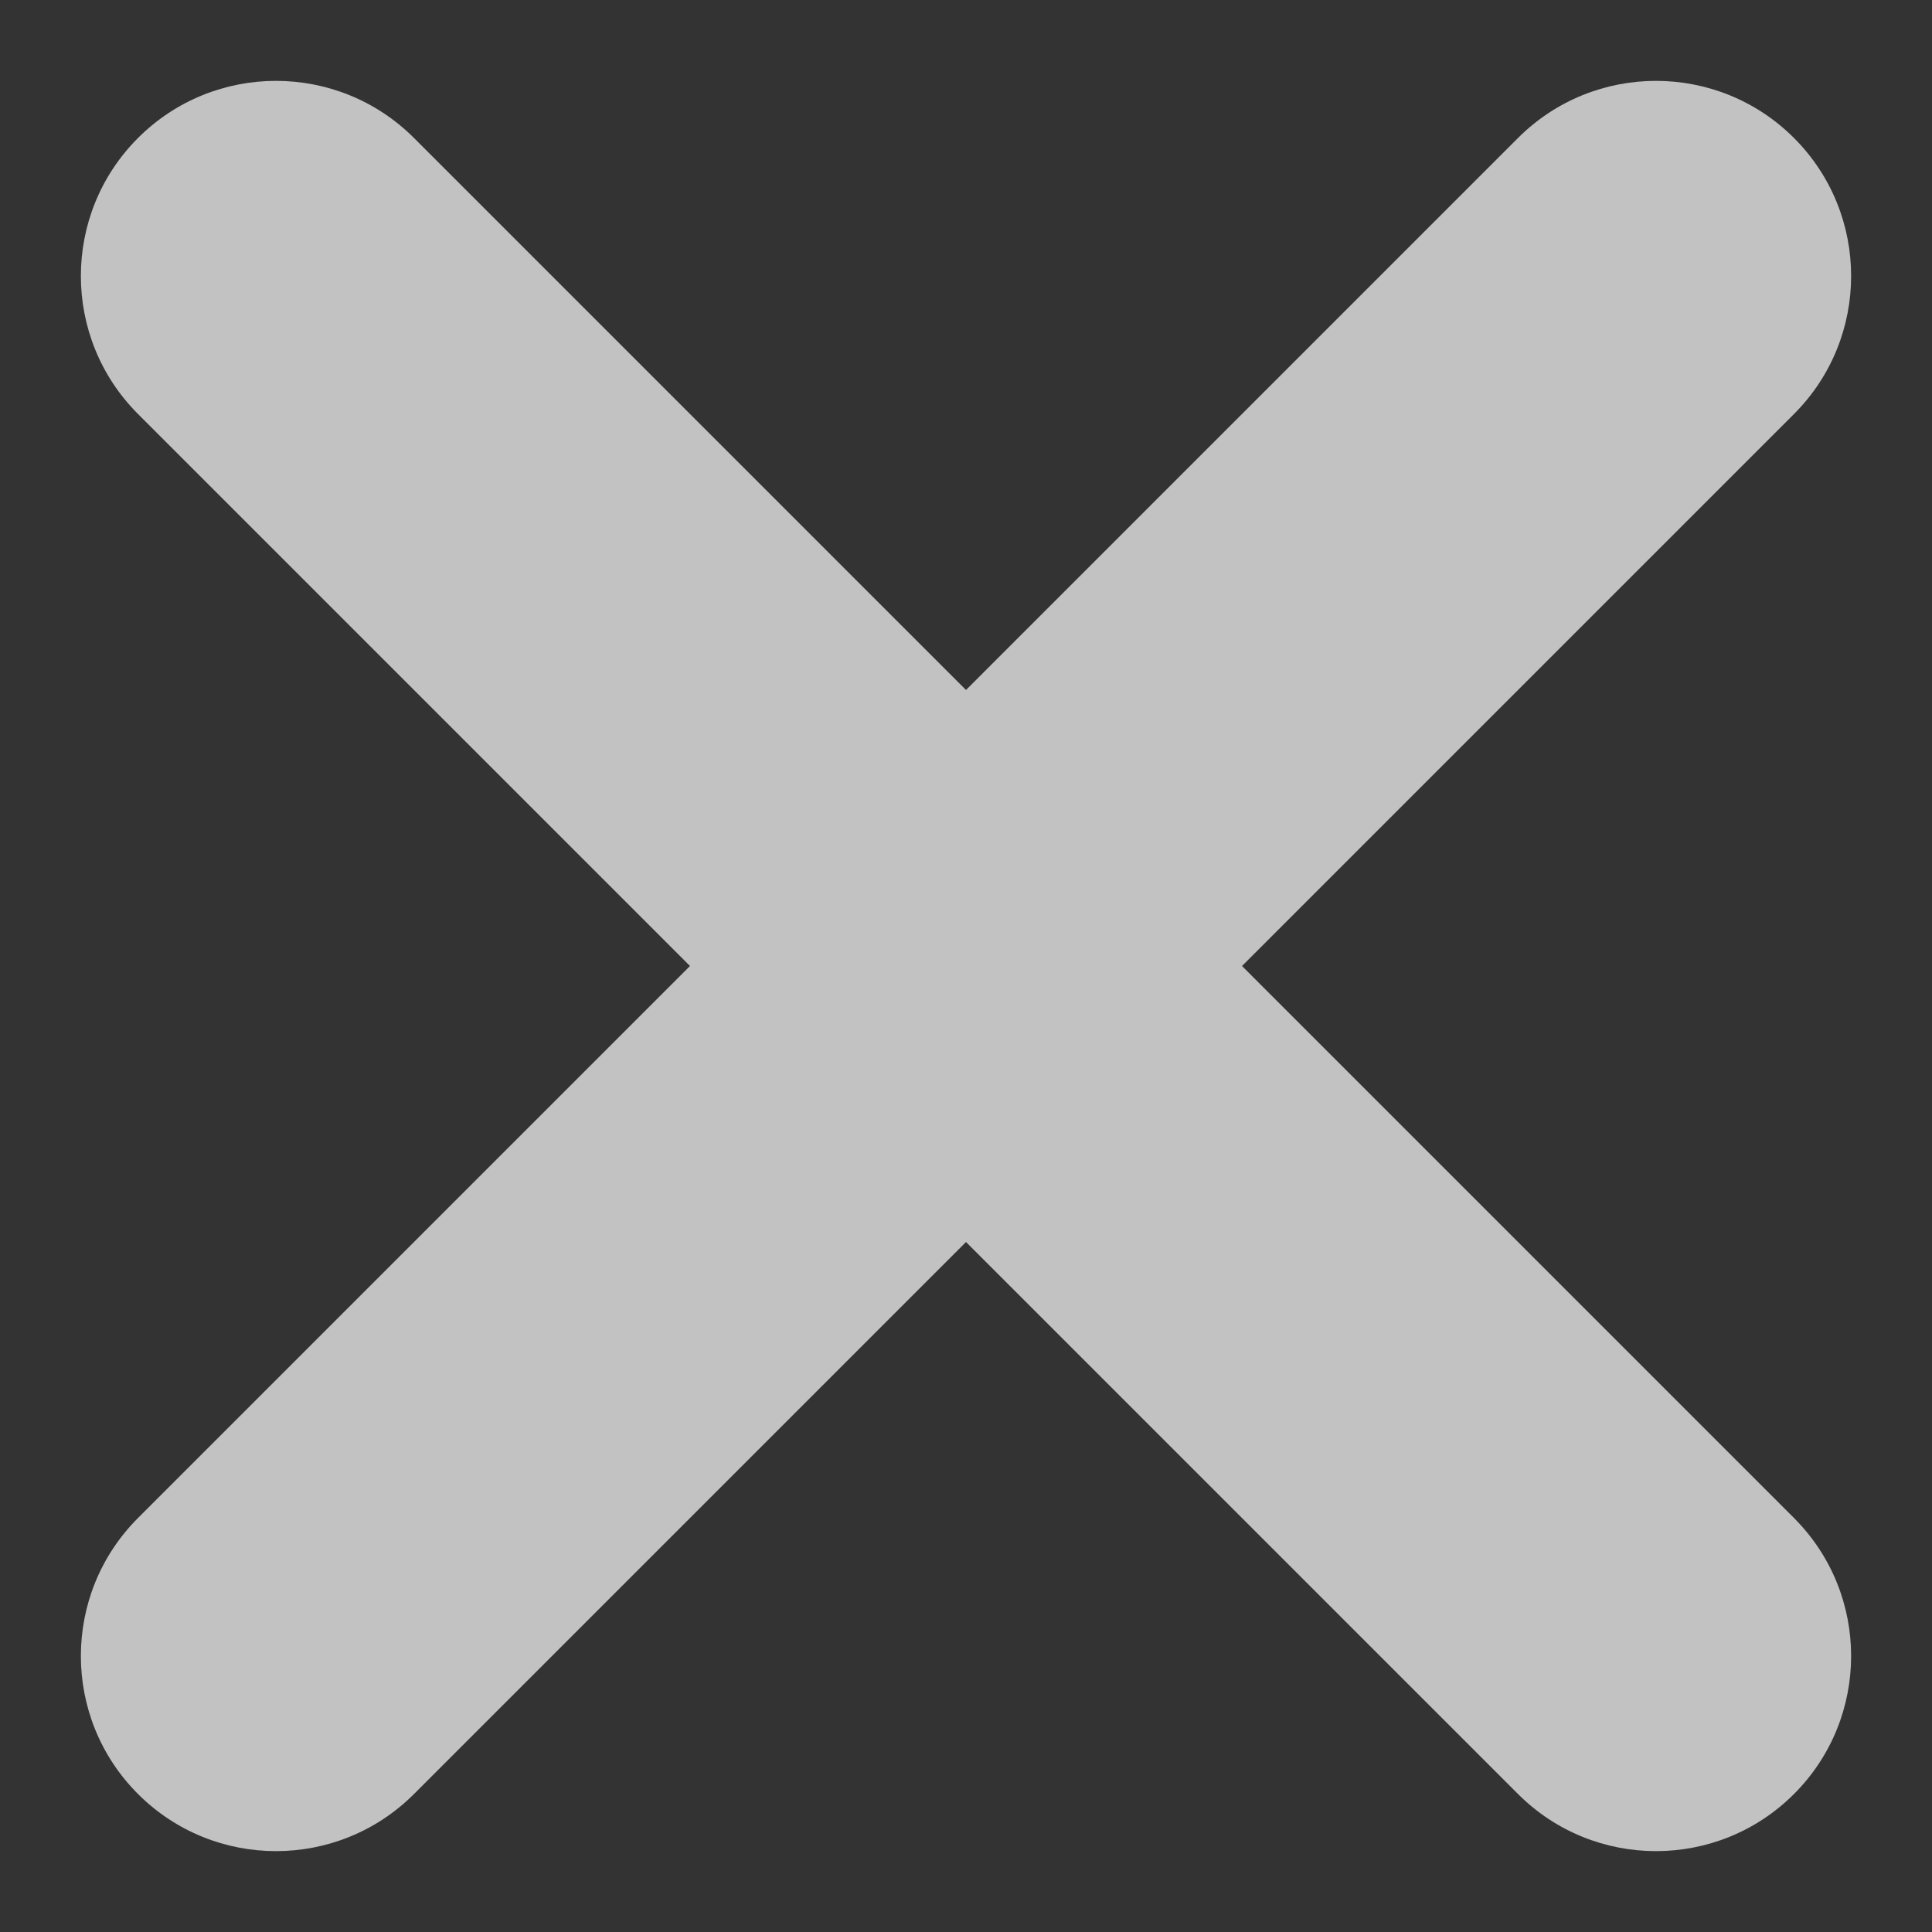 <svg width="14" height="14" viewBox="0 0 14 14" fill="none" xmlns="http://www.w3.org/2000/svg">
<rect x="0" y="0" width="14" height="14" fill="#333333" stroke="none"/>
<path d="M13 3C13.552 2.448 13.552 1.552 13 1C12.448 0.448 11.552 0.448 11 1L7 5L3 1C2.448 0.448 1.552 0.448 1 1C0.448 1.552 0.448 2.448 1 3L5 7L1 11C0.448 11.552 0.448 12.448 1 13C1.552 13.552 2.448 13.552 3 13L7 9L11 13C11.552 13.552 12.448 13.552 13 13C13.552 12.448 13.552 11.552 13 11L9 7L13 3Z" fill="white" fill-opacity="0.7"/>
</svg>
